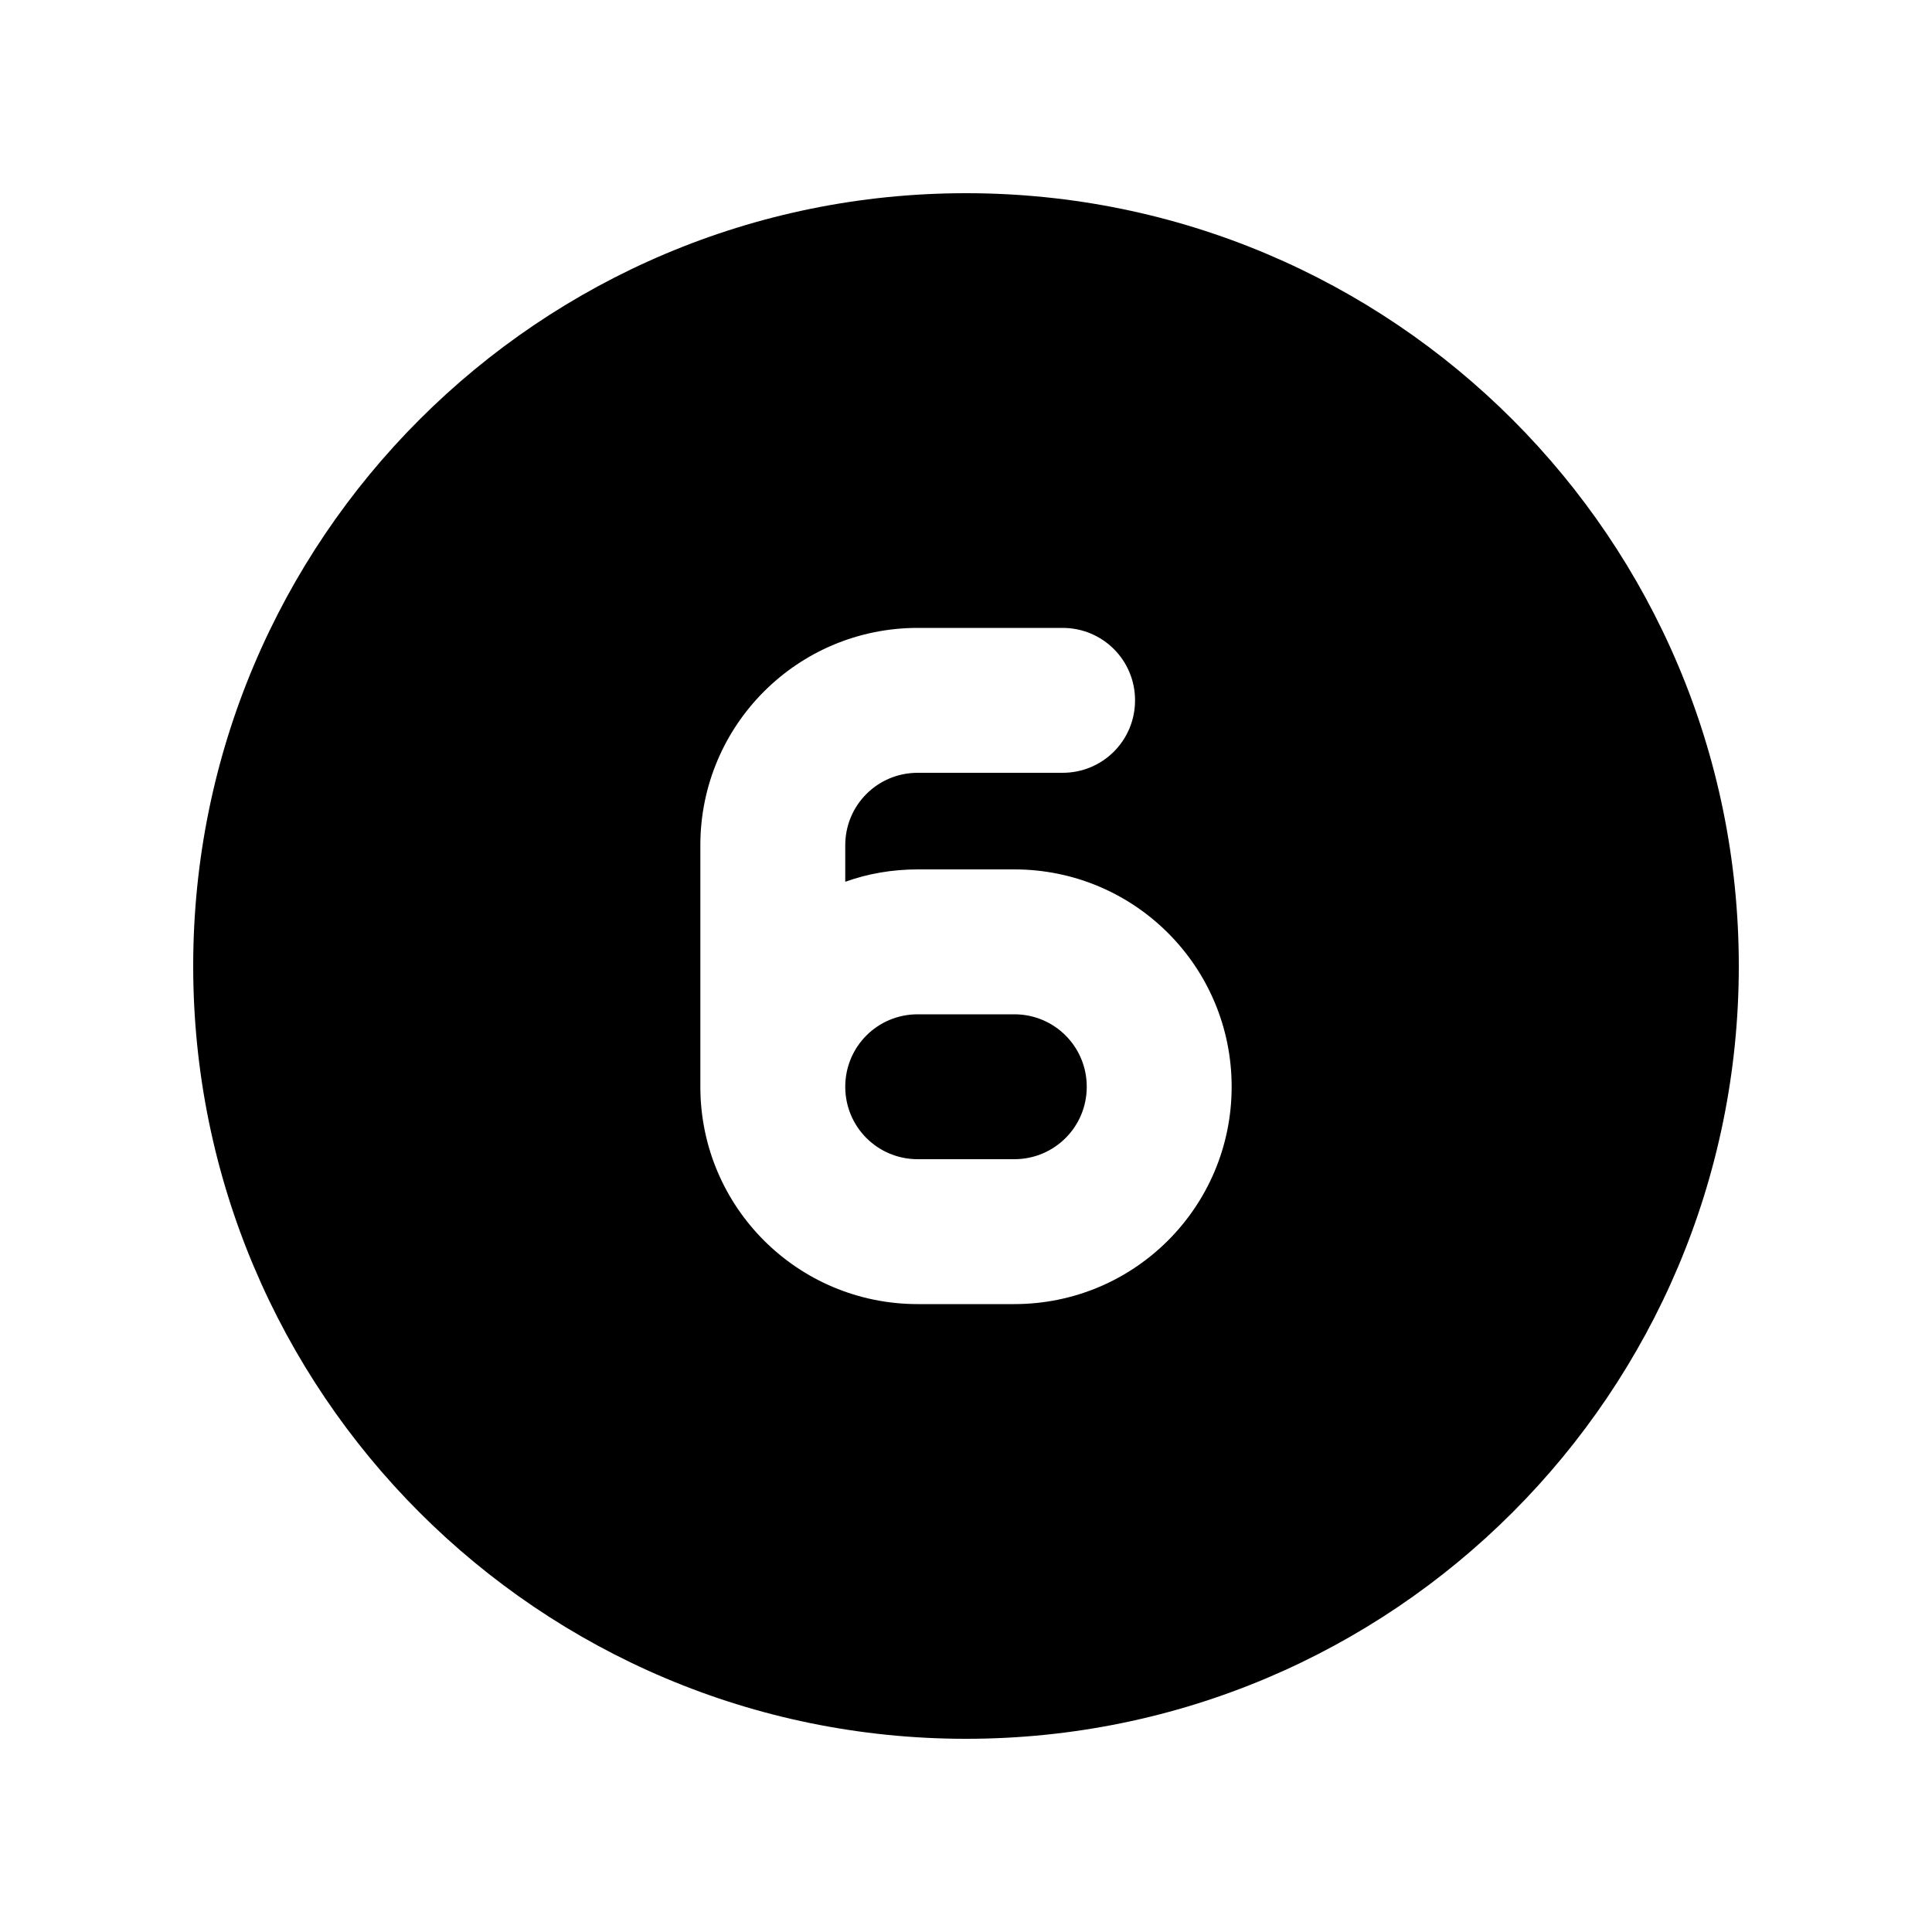 <svg xmlns="http://www.w3.org/2000/svg" viewBox="0 0 640 640"><!--! Font Awesome Pro 7.0.0 by @fontawesome - https://fontawesome.com License - https://fontawesome.com/license (Commercial License) Copyright 2025 Fonticons, Inc. --><path fill="currentColor" d="M320 576C461.4 576 576 461.4 576 320C576 178.6 461.4 64 320 64C178.6 64 64 178.6 64 320C64 461.4 178.6 576 320 576zM376 232C376 245.3 365.3 256 352 256L304 256C290.7 256 280 266.7 280 280L280 292.1C287.5 289.4 295.6 288 304 288L336 288C375.8 288 408 320.2 408 360C408 399.8 375.8 432 336 432L304 432C264.2 432 232 399.8 232 360L232 280C232 240.2 264.2 208 304 208L352 208C365.3 208 376 218.7 376 232zM304 384L336 384C349.3 384 360 373.3 360 360C360 346.7 349.3 336 336 336L304 336C290.7 336 280 346.7 280 360C280 373.3 290.7 384 304 384z"/></svg>